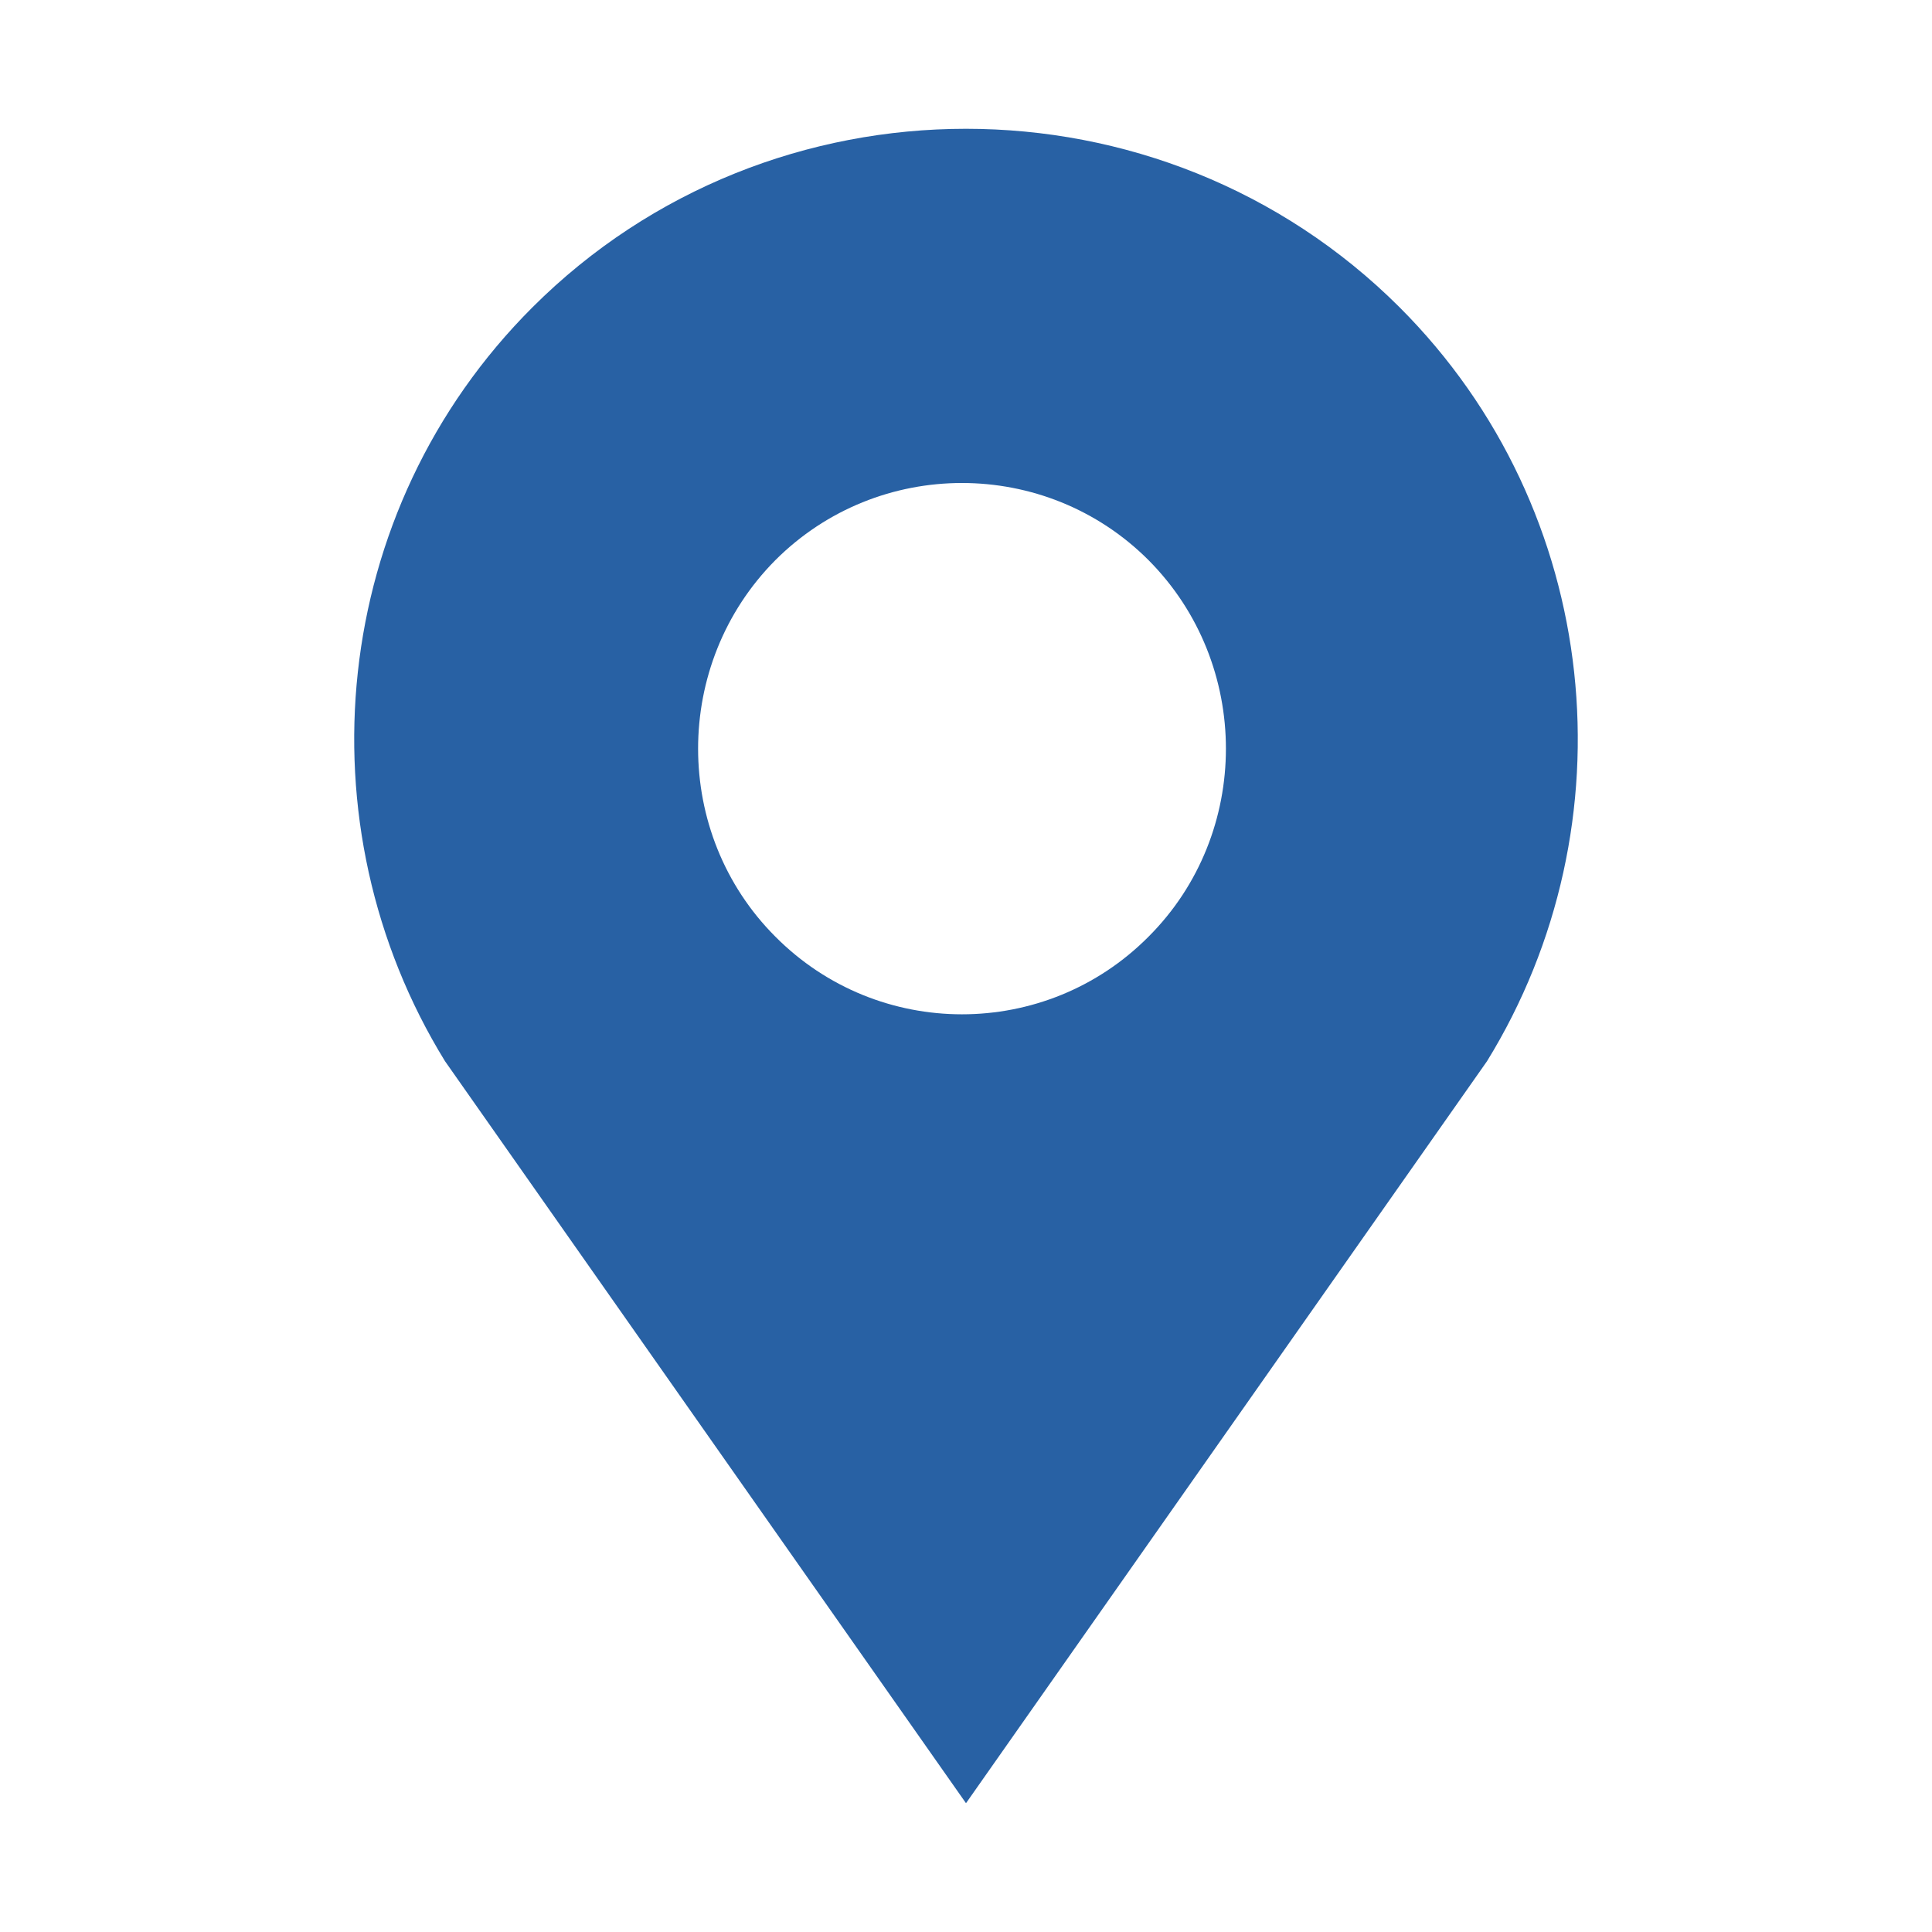 <?xml version="1.0" encoding="UTF-8"?>
<svg width="60px" height="60px" viewBox="0 0 60 60" version="1.1" xmlns="http://www.w3.org/2000/svg" xmlns:xlink="http://www.w3.org/1999/xlink">
    <!-- Generator: Sketch 59.1 (86144) - https://sketch.com -->
    <title>Saved_Dealership</title>
    <desc>Created with Sketch.</desc>
    <g id="Saved_Dealership" stroke="none" stroke-width="1" fill="none" fill-rule="evenodd">
        <path d="M16.543,9.537 C10.204,15.863 9.31,25.631 13.82,32.956 L30,56 L46.181,32.956 C50.691,25.633 49.793,15.865 43.459,9.537 C36.056,2.154 23.941,2.154 16.543,9.537 Z M24.077,29.086 C20.881,25.887 20.881,20.62 24.077,17.399 C27.272,14.2 32.478,14.2 35.672,17.399 C38.872,20.62 38.872,25.887 35.672,29.086 C32.478,32.305 27.272,32.305 24.077,29.086 Z" id="Mask" fill="#2861A4"></path>
    </g>
</svg>